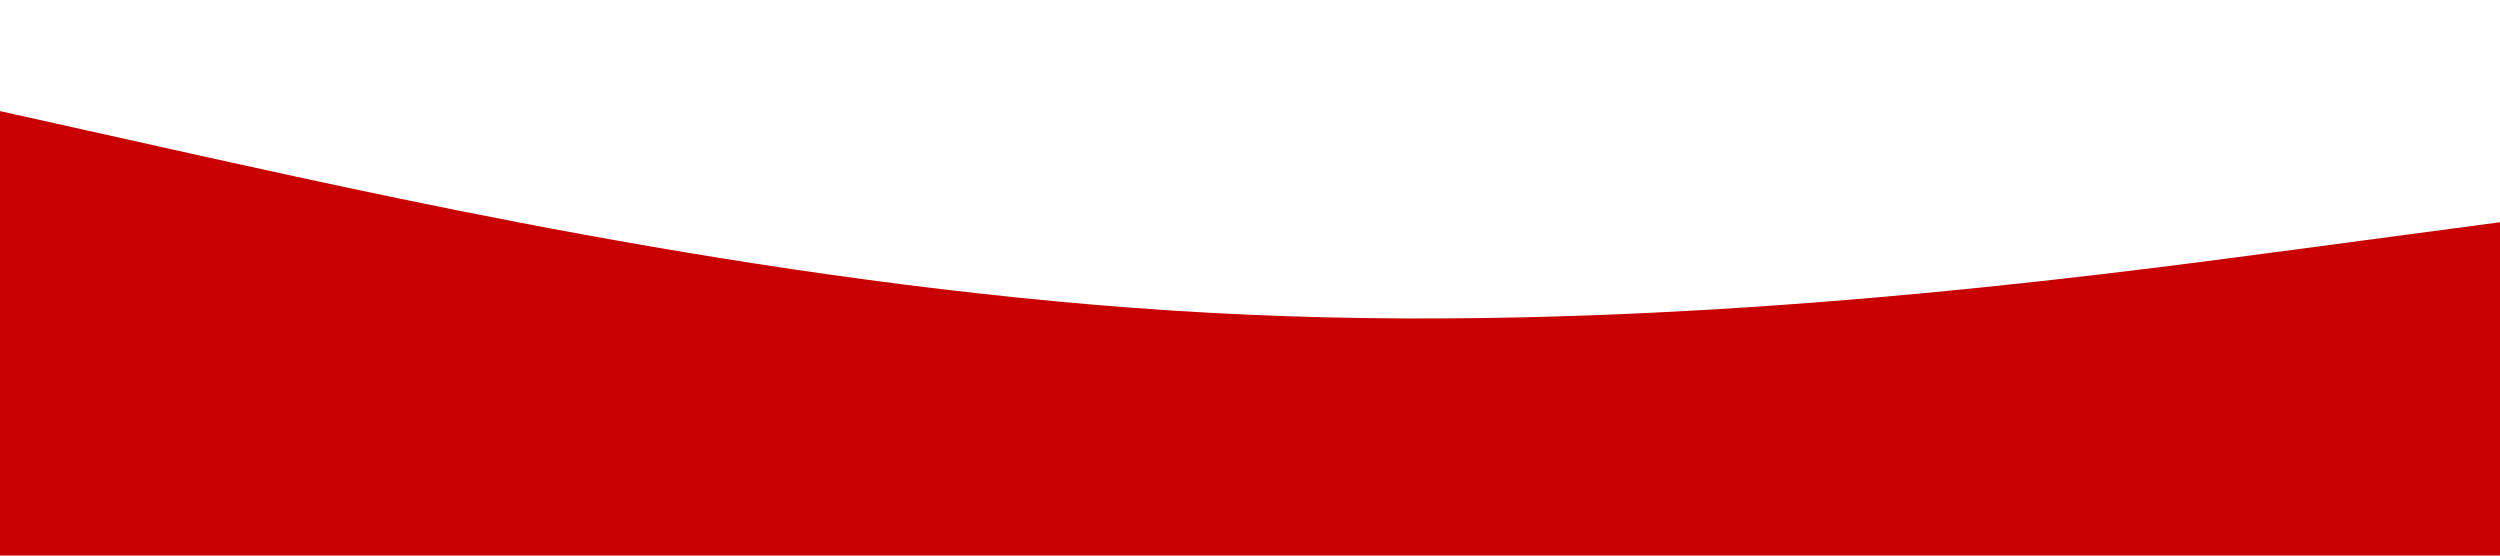 <?xml version="1.0" standalone="no"?><svg xmlns="http://www.w3.org/2000/svg" viewBox="0 0 1440 320" ><path fill="#C90002" fill-opacity="1" d="M0,64L120,90.7C240,117,480,171,720,181.3C960,192,1200,160,1320,144L1440,128L1440,320L1320,320C1200,320,960,320,720,320C480,320,240,320,120,320L0,320Z"></path></svg>